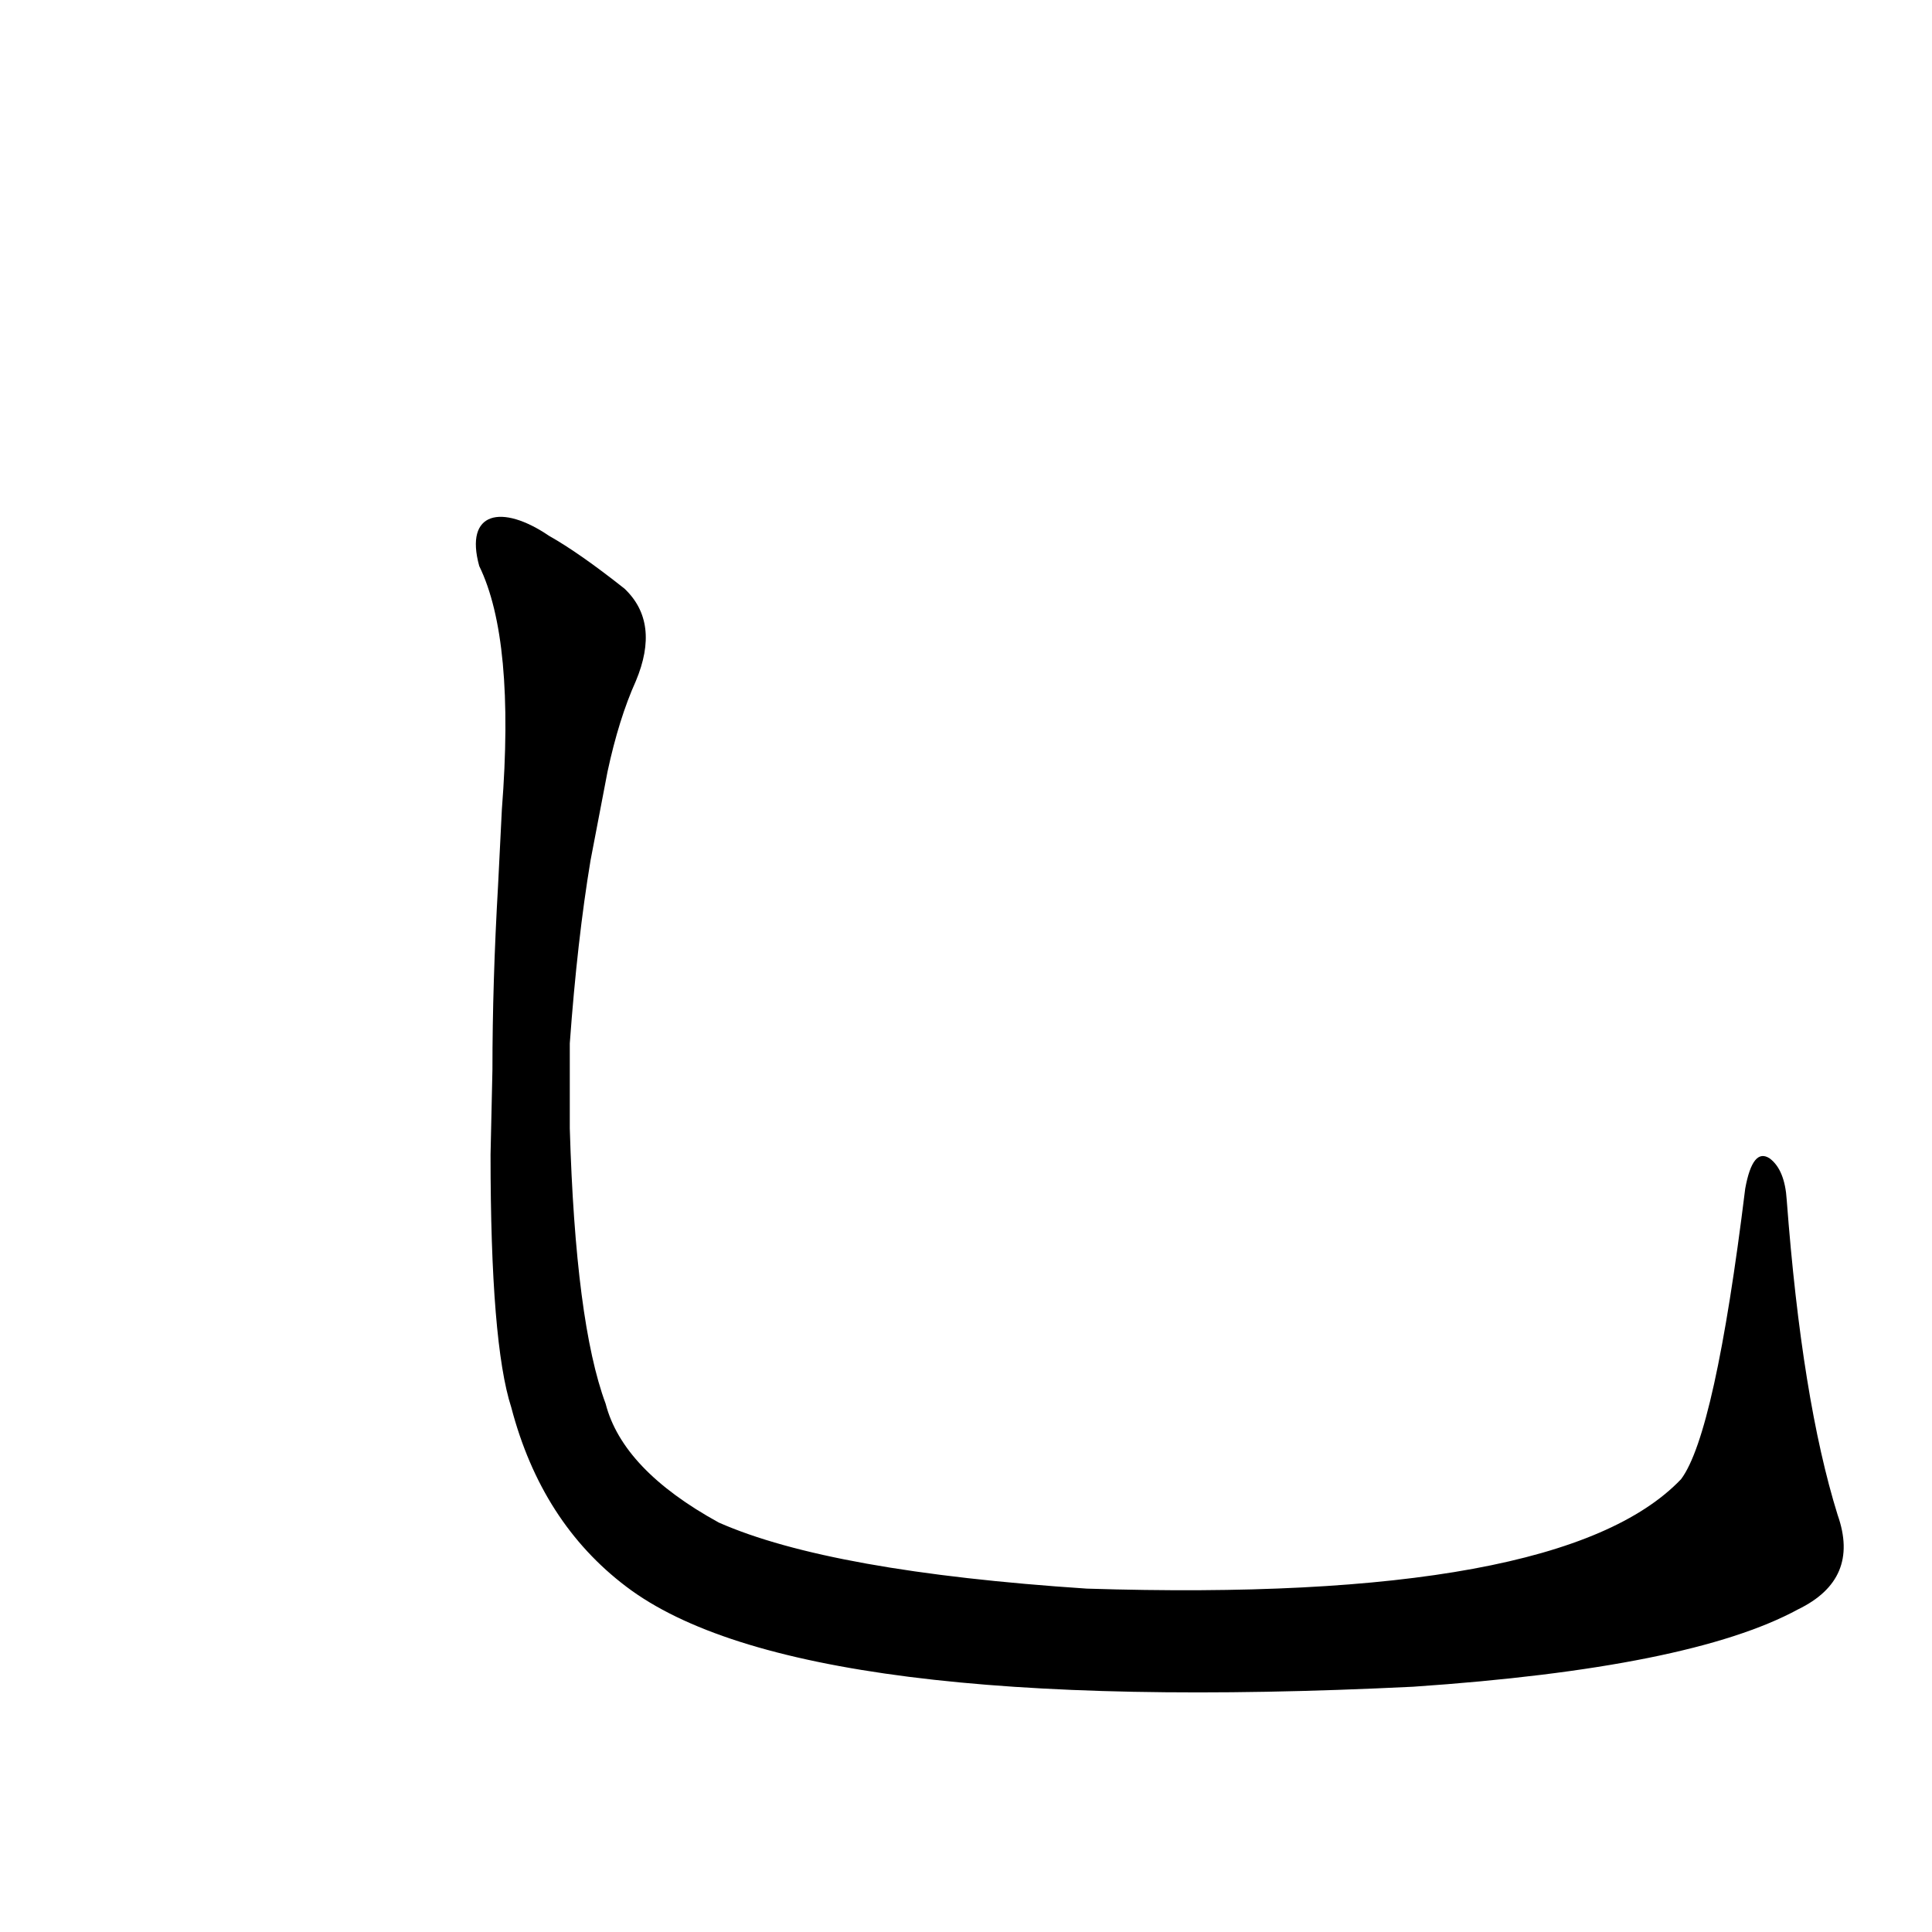 <?xml version='1.0' encoding='utf-8'?>
<svg xmlns="http://www.w3.org/2000/svg" version="1.1" viewBox="0 0 1024 1024"><g transform="scale(1, -1) translate(0, -900)"><path d="M 974 97 Q 955 158 947 264 Q 946 280 938 286 Q 929 292 925 270 Q 909 140 891 116 Q 828 50 576 58 Q 440 67 381 93 Q 330 121 321 156 Q 305 199 302 302 L 302 347 Q 306 402 313 444 L 322 491 Q 328 519 337 539 Q 350 570 331 588 Q 307 607 291 616 C 266 633 246 629 254 600 Q 273 561 266 471 L 264 431 Q 261 379 261 333 L 260 288 Q 260 188 271 154 Q 287 93 332 59 Q 423 -10 749 6 Q 896 16 953 47 Q 986 63 974 97 Z" fill="black" /></g></svg>